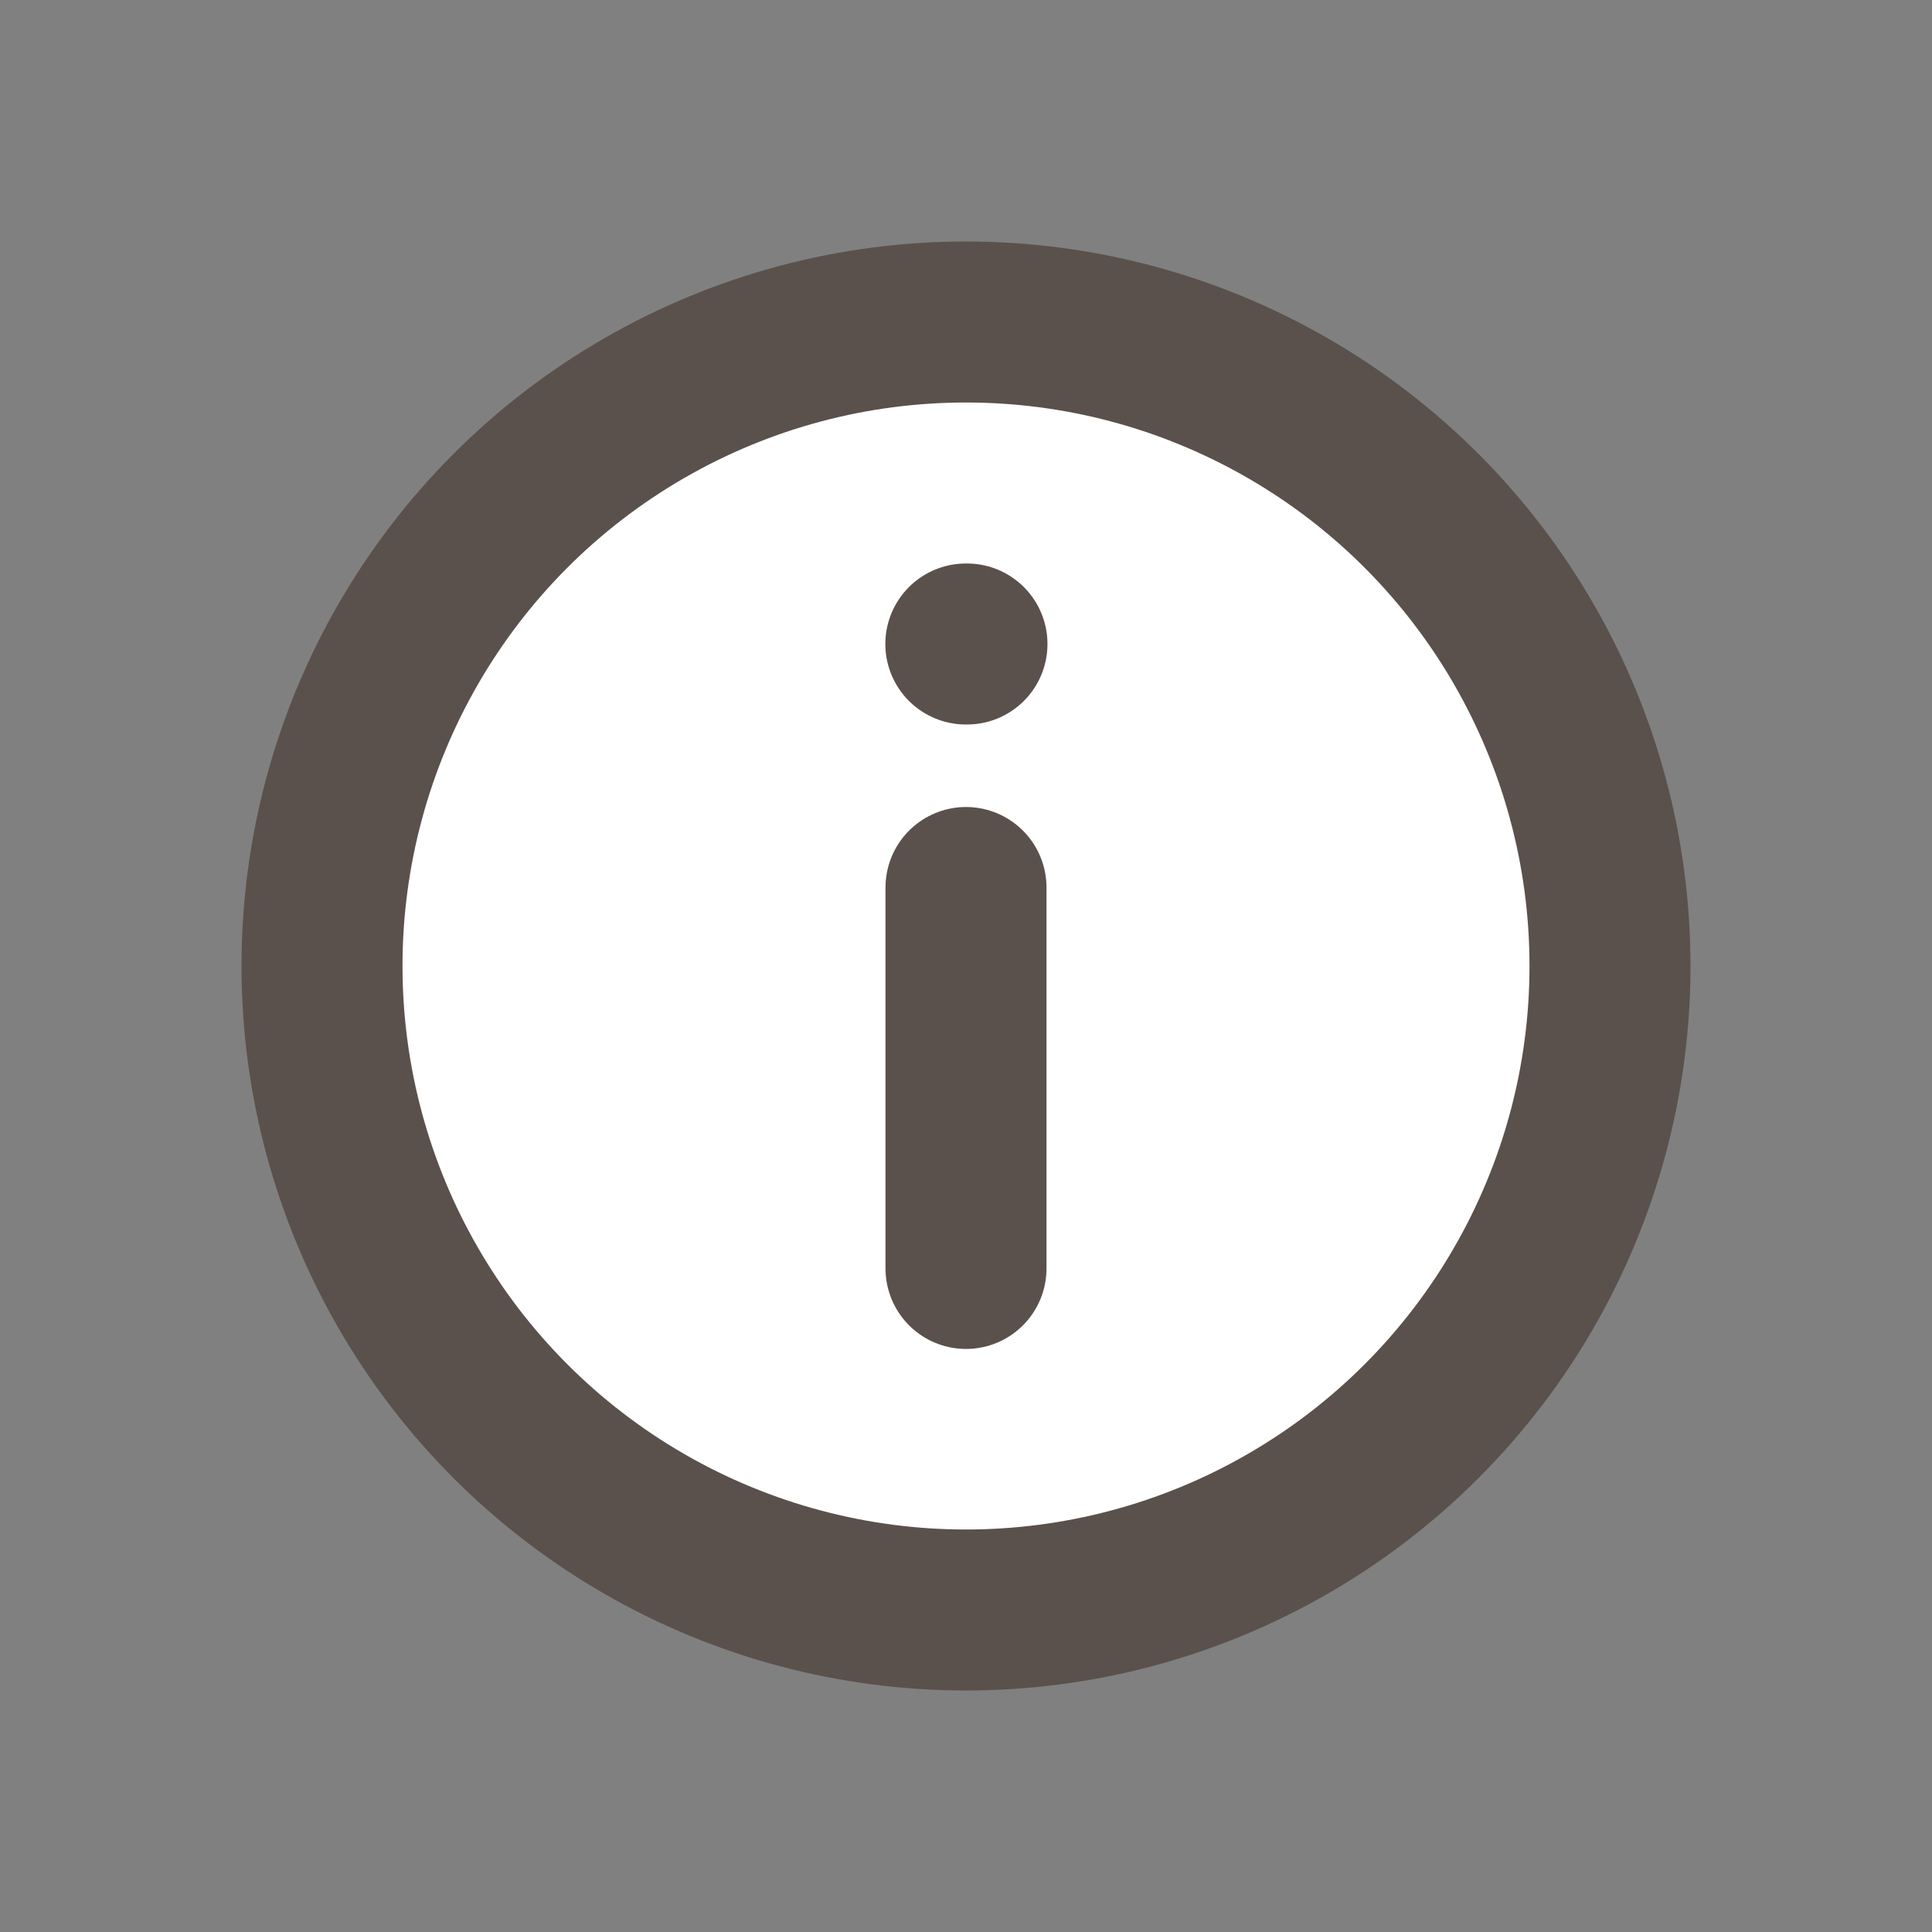 <svg id="icon_info" xmlns="http://www.w3.org/2000/svg" width="24" height="24" viewBox="0 0 24 24">
  <rect x="0" y="0" width="24" height="24" fill="#808080" stroke="none"/>
  <path id="패스_66055" data-name="패스 66055" d="M0,0H24V24H0Z" fill="none"/>
  <circle id="타원_541" data-name="타원 541" cx="8" cy="8" r="8" transform="translate(4 4)" fill="#fff" stroke="#5a514c" stroke-linecap="round" stroke-linejoin="round" stroke-width="2"/>
  <line id="선_267" data-name="선 267" x2="0.014" transform="translate(11.998 8)" fill="none" stroke="#5a514c" stroke-linecap="round" stroke-linejoin="round" stroke-width="2"/>
  <path id="패스_66056" data-name="패스 66056" d="M12,12h0v4.732h0" transform="translate(0 -0.975)" fill="none" stroke="#5a514c" stroke-linecap="round" stroke-linejoin="round" stroke-width="2"/>
</svg>

